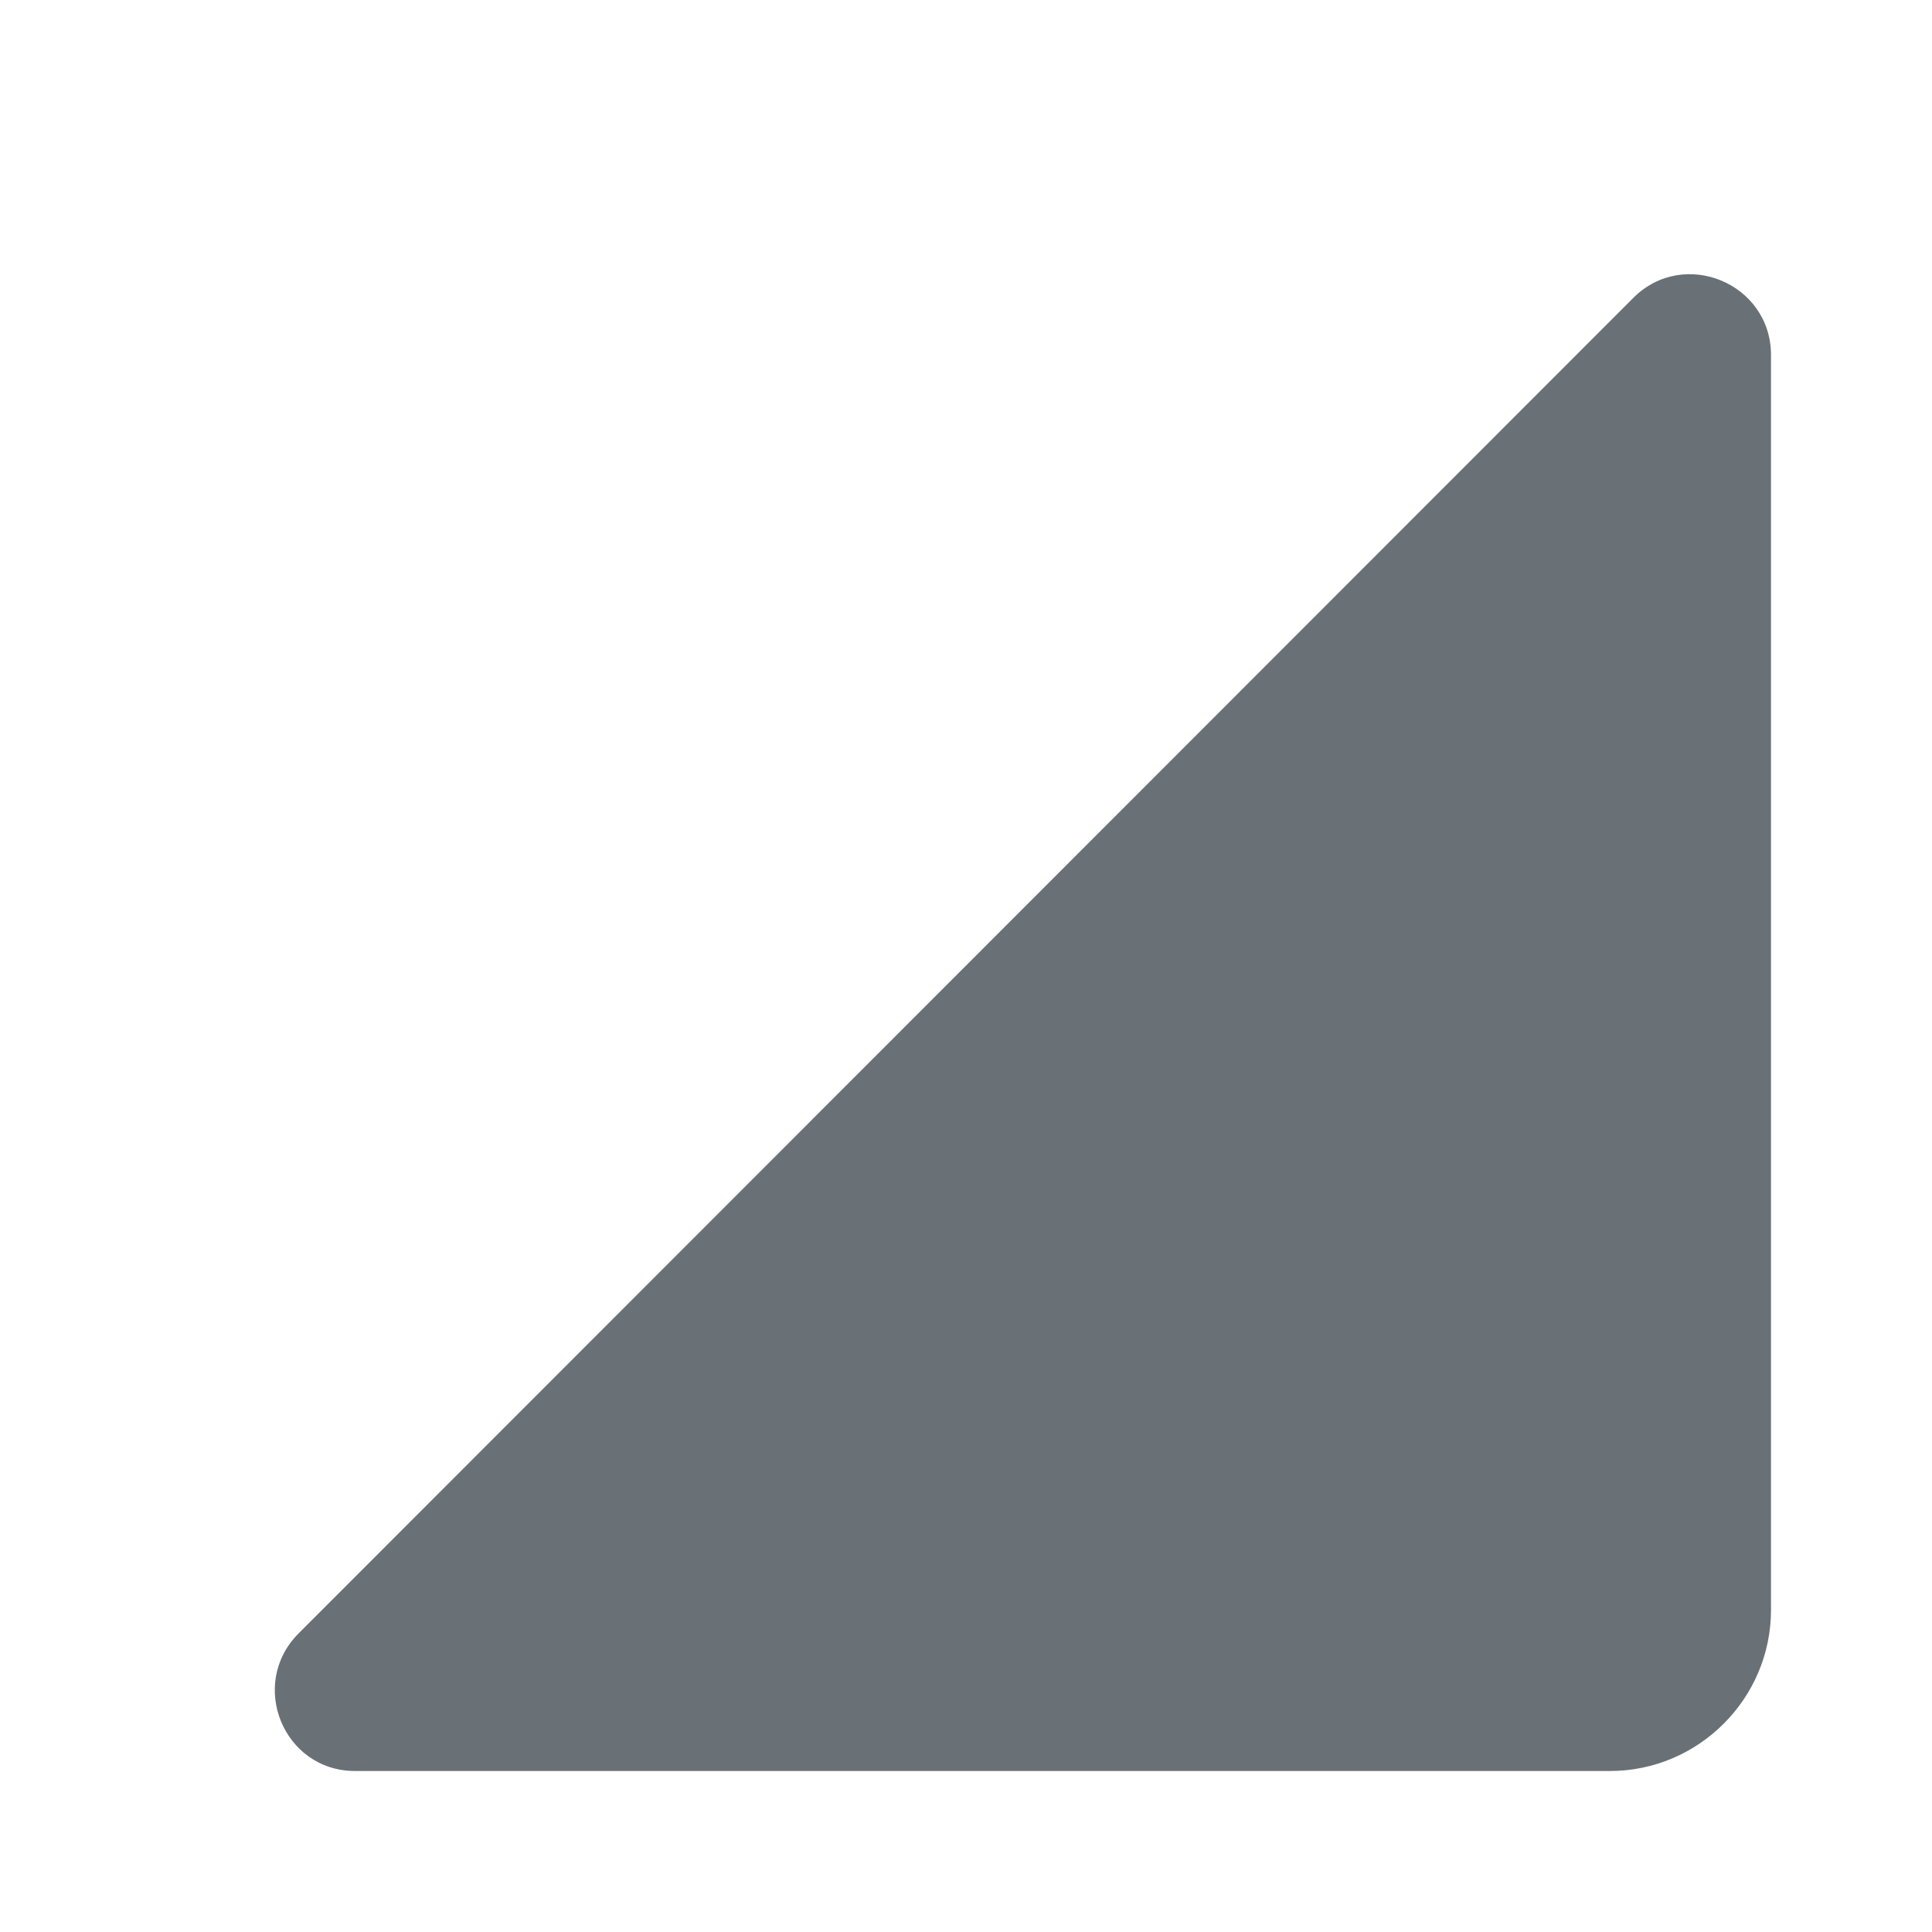 <svg xmlns="http://www.w3.org/2000/svg" height="24px" viewBox="0 0 24 24" width="24px" fill="#697177"><path d="M0 0h24v24H0V0z" fill="none"/><path d="M4.41 22H20c1.1 0 2-.9 2-2V4.41c0-.89-1.08-1.34-1.71-.71L3.71 20.29c-.63.63-.19 1.71.7 1.71z"/></svg>